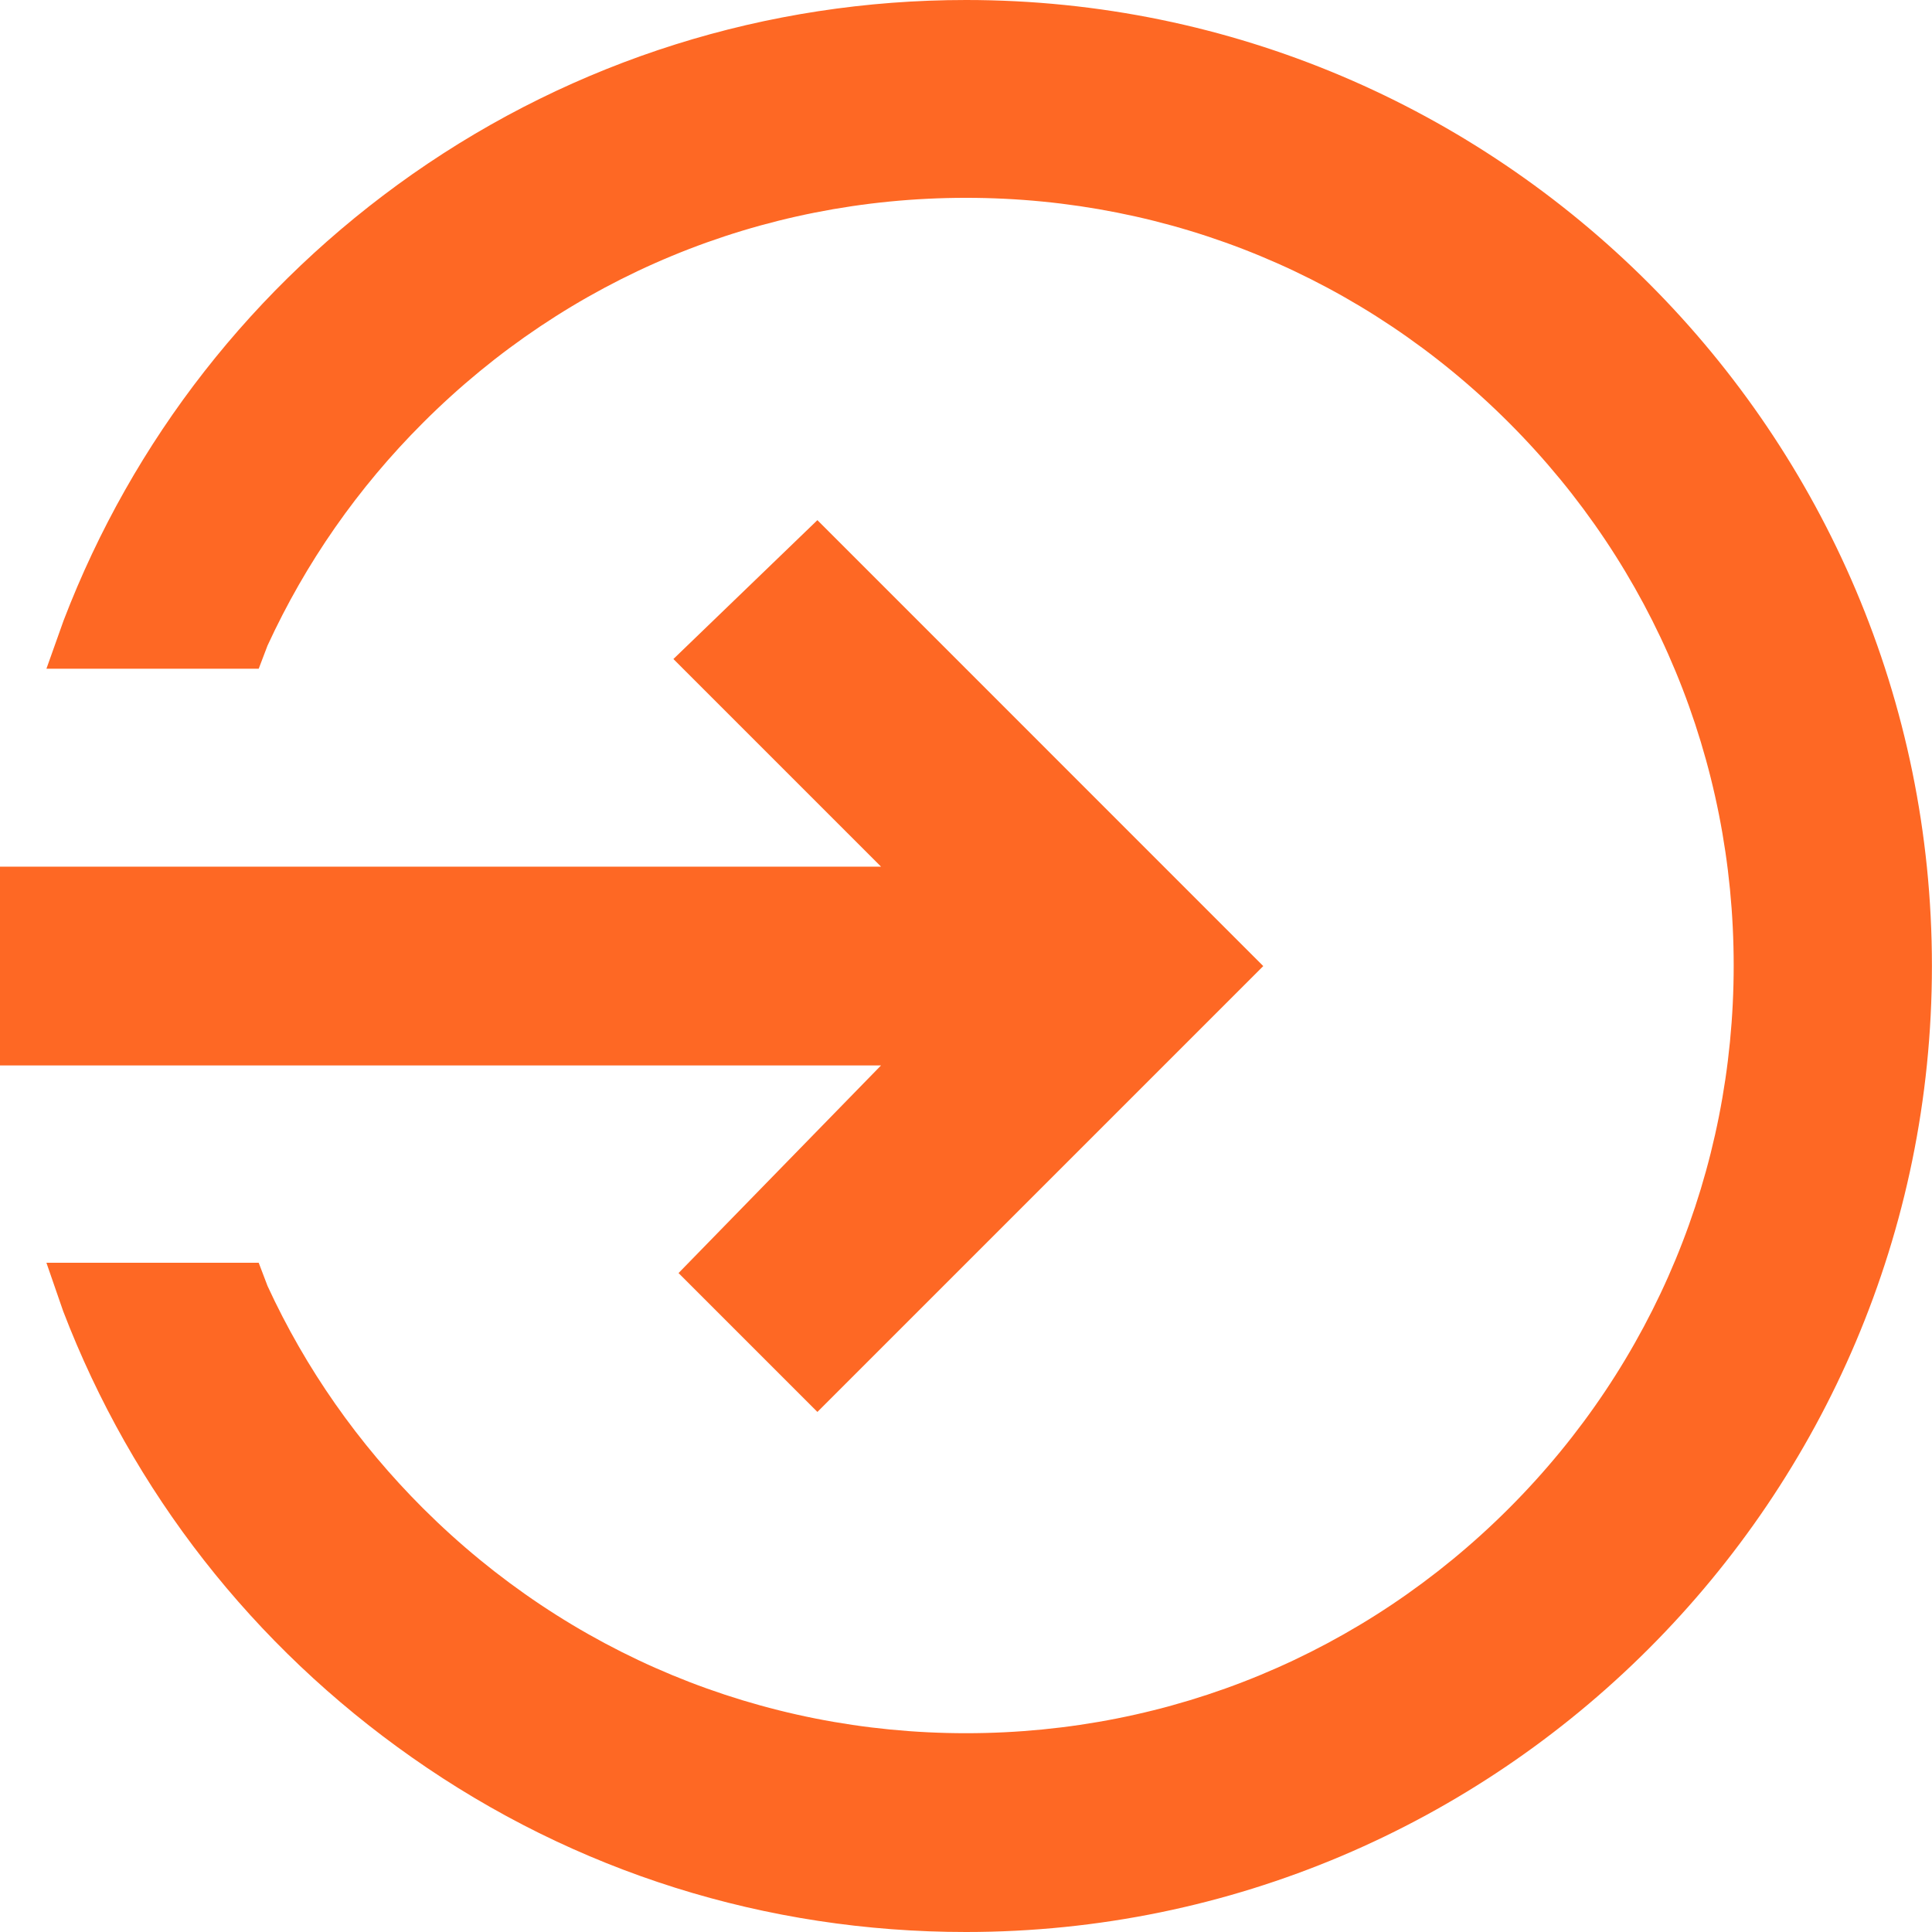 <?xml version="1.0" encoding="UTF-8" standalone="no"?>
<svg
   xmlns:dc="http://purl.org/dc/elements/1.1/"
   xmlns:cc="http://creativecommons.org/ns#"
   xmlns:rdf="http://www.w3.org/1999/02/22-rdf-syntax-ns#"
   xmlns:svg="http://www.w3.org/2000/svg"
   xmlns="http://www.w3.org/2000/svg"
   xmlns:sodipodi="http://sodipodi.sourceforge.net/DTD/sodipodi-0.dtd"
   xmlns:inkscape="http://www.inkscape.org/namespaces/inkscape"
   viewBox="0 0 24.054 24.054"
   version="1.1"
   id="svg6"
   sodipodi:docname="sign-in.svg"
   width="24.054"
   height="24.054"
   inkscape:version="0.92.4 (5da689c313, 2019-01-14)">
  <defs
     id="defs10" />
  <sodipodi:namedview
     pagecolor="#ffffff"
     bordercolor="#666666"
     borderopacity="1"
     objecttolerance="10"
     gridtolerance="10"
     guidetolerance="10"
     inkscape:pageopacity="0"
     inkscape:pageshadow="2"
     inkscape:window-width="871"
     inkscape:window-height="946"
     id="namedview8"
     showgrid="false"
     inkscape:pagecheckerboard="false"
     fit-margin-top="0"
     fit-margin-left="0"
     fit-margin-right="0"
     fit-margin-bottom="0"
     inkscape:zoom="4.0972222"
     inkscape:cx="-25.342373"
     inkscape:cy="4.1756932"
     inkscape:window-x="2992"
     inkscape:window-y="341"
     inkscape:window-maximized="0"
     inkscape:current-layer="svg6" />
  <path
     d="M 12.027,0 C 9.547,0 7.158,0.752 5.135,2.168 3.157,3.556 1.654,5.476 0.792,7.725 L 0.578,8.326 H 3.221 L 3.331,8.037 C 3.805,7.008 4.452,6.077 5.268,5.262 7.072,3.458 9.471,2.463 12.027,2.463 c 2.556,0 4.955,0.995 6.759,2.799 1.804,1.804 2.799,4.204 2.799,6.759 0,2.55 -0.995,4.955 -2.799,6.759 -1.804,1.804 -4.204,2.799 -6.759,2.799 -2.55,0 -4.95,-0.995 -6.759,-2.799 C 4.458,17.971 3.805,17.04 3.331,16.011 L 3.221,15.722 H 0.578 l 0.208,0.601 c 0.862,2.249 2.365,4.169 4.342,5.557 2.03,1.428 4.412,2.174 6.898,2.174 6.632,0 12.027,-5.395 12.027,-12.027 C 24.054,5.395 18.659,0 12.027,0 Z M 10.177,6.476 8.384,8.205 10.969,10.79 H 0 v 2.475 h 10.969 l -2.521,2.585 1.729,1.729 5.551,-5.551 z"
     id="path2"
     inkscape:connector-curvature="0"
     style="stroke-width:0.058;fill:#fe6824;fill-opacity:1" />
</svg>
